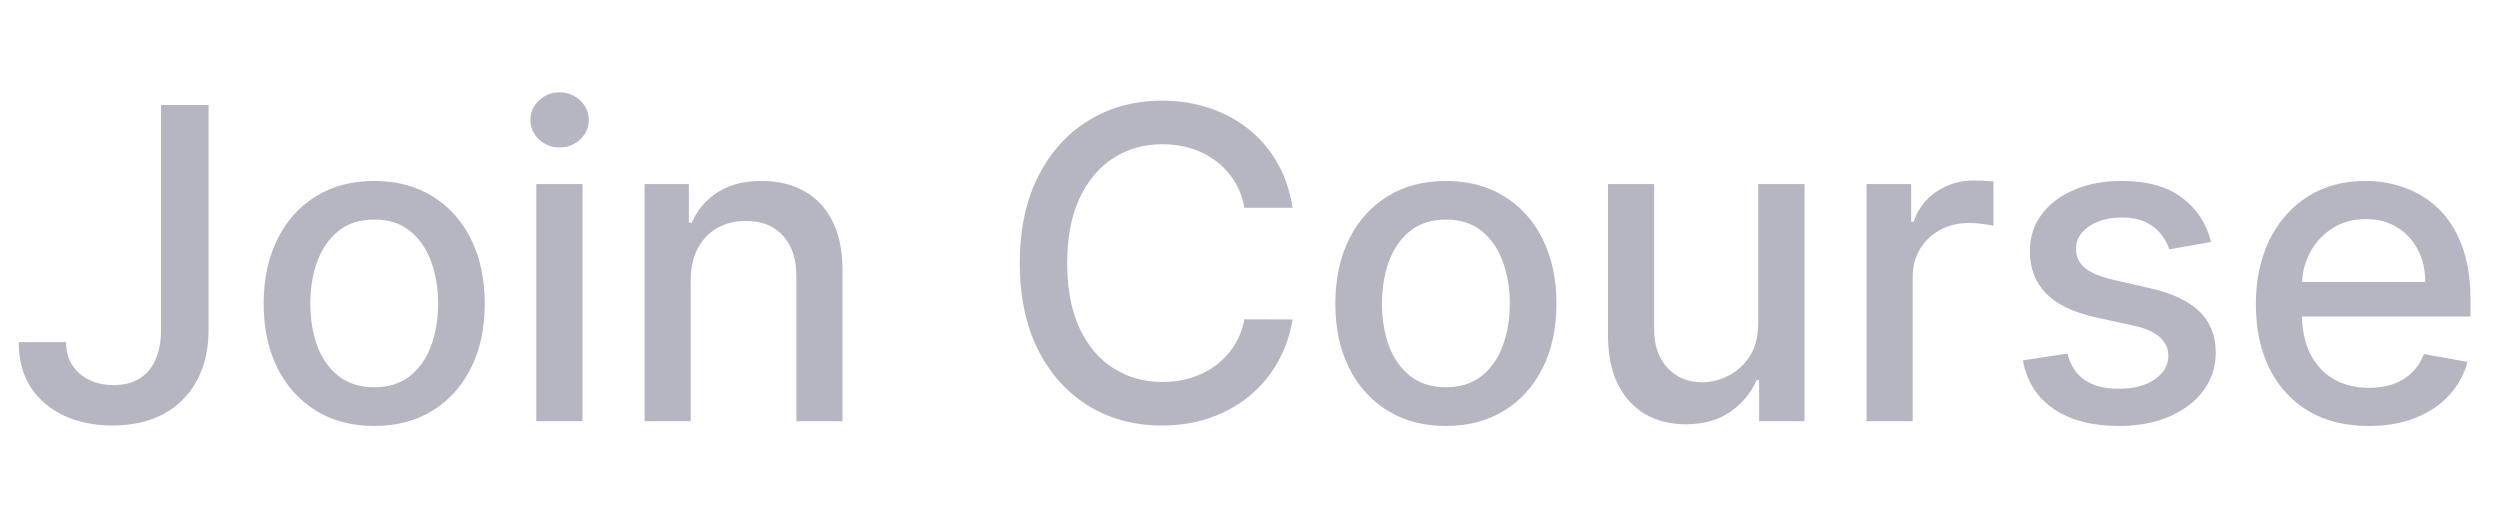 <svg width="368" height="77" viewBox="0 0 368 77" fill="none" xmlns="http://www.w3.org/2000/svg">
<path d="M190.273 30.591H183.182C182.909 29.076 182.402 27.742 181.659 26.591C180.917 25.439 180.008 24.462 178.932 23.659C177.856 22.856 176.652 22.25 175.318 21.841C174 21.432 172.598 21.227 171.114 21.227C168.432 21.227 166.03 21.901 163.909 23.25C161.803 24.599 160.136 26.576 158.909 29.182C157.697 31.788 157.091 34.97 157.091 38.727C157.091 42.515 157.697 45.712 158.909 48.318C160.136 50.924 161.811 52.894 163.932 54.227C166.053 55.561 168.439 56.227 171.091 56.227C172.561 56.227 173.955 56.03 175.273 55.636C176.606 55.227 177.811 54.629 178.886 53.841C179.962 53.053 180.871 52.091 181.614 50.955C182.371 49.803 182.894 48.485 183.182 47L190.273 47.023C189.894 49.311 189.159 51.417 188.068 53.341C186.992 55.25 185.606 56.901 183.909 58.295C182.227 59.674 180.303 60.742 178.136 61.5C175.97 62.258 173.606 62.636 171.045 62.636C167.015 62.636 163.424 61.682 160.273 59.773C157.121 57.849 154.636 55.099 152.818 51.523C151.015 47.947 150.114 43.682 150.114 38.727C150.114 33.758 151.023 29.492 152.841 25.932C154.659 22.356 157.144 19.614 160.295 17.704C163.447 15.78 167.03 14.818 171.045 14.818C173.515 14.818 175.818 15.174 177.955 15.886C180.106 16.583 182.038 17.614 183.75 18.977C185.462 20.326 186.879 21.977 188 23.932C189.121 25.871 189.879 28.091 190.273 30.591ZM212.835 62.705C209.563 62.705 206.706 61.955 204.267 60.455C201.828 58.955 199.934 56.856 198.585 54.159C197.237 51.462 196.562 48.311 196.562 44.705C196.562 41.083 197.237 37.917 198.585 35.205C199.934 32.492 201.828 30.386 204.267 28.886C206.706 27.386 209.563 26.636 212.835 26.636C216.108 26.636 218.964 27.386 221.403 28.886C223.843 30.386 225.737 32.492 227.085 35.205C228.434 37.917 229.108 41.083 229.108 44.705C229.108 48.311 228.434 51.462 227.085 54.159C225.737 56.856 223.843 58.955 221.403 60.455C218.964 61.955 216.108 62.705 212.835 62.705ZM212.858 57C214.979 57 216.737 56.439 218.131 55.318C219.525 54.197 220.555 52.705 221.222 50.841C221.903 48.977 222.244 46.924 222.244 44.682C222.244 42.455 221.903 40.409 221.222 38.545C220.555 36.667 219.525 35.159 218.131 34.023C216.737 32.886 214.979 32.318 212.858 32.318C210.722 32.318 208.949 32.886 207.54 34.023C206.146 35.159 205.108 36.667 204.426 38.545C203.759 40.409 203.426 42.455 203.426 44.682C203.426 46.924 203.759 48.977 204.426 50.841C205.108 52.705 206.146 54.197 207.54 55.318C208.949 56.439 210.722 57 212.858 57ZM258.807 47.523V27.091H265.625V62H258.943V55.955H258.58C257.777 57.818 256.489 59.371 254.716 60.614C252.958 61.841 250.769 62.455 248.148 62.455C245.905 62.455 243.92 61.962 242.193 60.977C240.481 59.977 239.133 58.5 238.148 56.545C237.178 54.591 236.693 52.174 236.693 49.295V27.091H243.489V48.477C243.489 50.856 244.148 52.75 245.466 54.159C246.784 55.568 248.496 56.273 250.602 56.273C251.875 56.273 253.14 55.955 254.398 55.318C255.67 54.682 256.723 53.72 257.557 52.432C258.405 51.144 258.822 49.508 258.807 47.523ZM274.756 62V27.091H281.324V32.636H281.688C282.324 30.758 283.445 29.28 285.051 28.204C286.672 27.114 288.506 26.568 290.551 26.568C290.975 26.568 291.475 26.583 292.051 26.614C292.642 26.644 293.104 26.682 293.438 26.727V33.227C293.165 33.151 292.68 33.068 291.983 32.977C291.286 32.871 290.589 32.818 289.892 32.818C288.286 32.818 286.854 33.159 285.597 33.841C284.354 34.508 283.369 35.439 282.642 36.636C281.915 37.818 281.551 39.167 281.551 40.682V62H274.756ZM325.477 35.614L319.318 36.705C319.061 35.917 318.652 35.167 318.091 34.455C317.545 33.742 316.803 33.159 315.864 32.705C314.924 32.25 313.75 32.023 312.341 32.023C310.417 32.023 308.811 32.455 307.523 33.318C306.235 34.167 305.591 35.265 305.591 36.614C305.591 37.78 306.023 38.72 306.886 39.432C307.75 40.144 309.144 40.727 311.068 41.182L316.614 42.455C319.826 43.197 322.22 44.341 323.795 45.886C325.371 47.432 326.159 49.439 326.159 51.909C326.159 54 325.553 55.864 324.341 57.5C323.144 59.121 321.47 60.394 319.318 61.318C317.182 62.242 314.705 62.705 311.886 62.705C307.977 62.705 304.788 61.871 302.318 60.205C299.848 58.523 298.333 56.136 297.773 53.045L304.341 52.045C304.75 53.758 305.591 55.053 306.864 55.932C308.136 56.795 309.795 57.227 311.841 57.227C314.068 57.227 315.848 56.765 317.182 55.841C318.515 54.901 319.182 53.758 319.182 52.409C319.182 51.318 318.773 50.401 317.955 49.659C317.152 48.917 315.917 48.356 314.25 47.977L308.341 46.682C305.083 45.939 302.674 44.758 301.114 43.136C299.568 41.515 298.795 39.462 298.795 36.977C298.795 34.917 299.371 33.114 300.523 31.568C301.674 30.023 303.265 28.818 305.295 27.954C307.326 27.076 309.652 26.636 312.273 26.636C316.045 26.636 319.015 27.454 321.182 29.091C323.348 30.712 324.78 32.886 325.477 35.614ZM348.676 62.705C345.237 62.705 342.275 61.97 339.79 60.5C337.32 59.015 335.411 56.932 334.062 54.25C332.729 51.553 332.062 48.394 332.062 44.773C332.062 41.197 332.729 38.045 334.062 35.318C335.411 32.591 337.29 30.462 339.699 28.932C342.123 27.401 344.956 26.636 348.199 26.636C350.169 26.636 352.078 26.962 353.926 27.614C355.775 28.265 357.434 29.288 358.903 30.682C360.373 32.076 361.532 33.886 362.381 36.114C363.229 38.326 363.653 41.015 363.653 44.182V46.591H335.903V41.5H356.994C356.994 39.712 356.631 38.129 355.903 36.75C355.176 35.356 354.153 34.258 352.835 33.455C351.532 32.651 350.002 32.25 348.244 32.25C346.335 32.25 344.669 32.72 343.244 33.659C341.835 34.583 340.744 35.795 339.972 37.295C339.214 38.78 338.835 40.394 338.835 42.136V46.114C338.835 48.447 339.244 50.432 340.062 52.068C340.896 53.705 342.055 54.955 343.54 55.818C345.025 56.667 346.759 57.091 348.744 57.091C350.032 57.091 351.206 56.909 352.267 56.545C353.328 56.167 354.244 55.606 355.017 54.864C355.79 54.121 356.381 53.205 356.79 52.114L363.222 53.273C362.706 55.167 361.782 56.826 360.449 58.25C359.131 59.659 357.472 60.758 355.472 61.545C353.487 62.318 351.222 62.705 348.676 62.705Z" fill="#2D2E4F" fill-opacity="0.35"/>
<path d="M23.704 15.454H30.704V48.455C30.704 51.439 30.114 53.992 28.932 56.114C27.765 58.235 26.121 59.856 24 60.977C21.879 62.083 19.394 62.636 16.546 62.636C13.924 62.636 11.568 62.159 9.477 61.205C7.402 60.25 5.758 58.864 4.545 57.045C3.348 55.212 2.75 52.985 2.75 50.364H9.727C9.727 51.651 10.023 52.765 10.614 53.705C11.22 54.644 12.046 55.379 13.091 55.909C14.152 56.424 15.364 56.682 16.727 56.682C18.212 56.682 19.47 56.371 20.5 55.75C21.546 55.114 22.341 54.182 22.886 52.955C23.432 51.727 23.704 50.227 23.704 48.455V15.454ZM55.085 62.705C51.812 62.705 48.956 61.955 46.517 60.455C44.078 58.955 42.184 56.856 40.835 54.159C39.487 51.462 38.812 48.311 38.812 44.705C38.812 41.083 39.487 37.917 40.835 35.205C42.184 32.492 44.078 30.386 46.517 28.886C48.956 27.386 51.812 26.636 55.085 26.636C58.358 26.636 61.214 27.386 63.653 28.886C66.093 30.386 67.987 32.492 69.335 35.205C70.684 37.917 71.358 41.083 71.358 44.705C71.358 48.311 70.684 51.462 69.335 54.159C67.987 56.856 66.093 58.955 63.653 60.455C61.214 61.955 58.358 62.705 55.085 62.705ZM55.108 57C57.229 57 58.987 56.439 60.381 55.318C61.775 54.197 62.805 52.705 63.472 50.841C64.153 48.977 64.494 46.924 64.494 44.682C64.494 42.455 64.153 40.409 63.472 38.545C62.805 36.667 61.775 35.159 60.381 34.023C58.987 32.886 57.229 32.318 55.108 32.318C52.972 32.318 51.199 32.886 49.79 34.023C48.396 35.159 47.358 36.667 46.676 38.545C46.01 40.409 45.676 42.455 45.676 44.682C45.676 46.924 46.01 48.977 46.676 50.841C47.358 52.705 48.396 54.197 49.79 55.318C51.199 56.439 52.972 57 55.108 57ZM78.943 62V27.091H85.739V62H78.943ZM82.375 21.704C81.193 21.704 80.178 21.311 79.329 20.523C78.496 19.72 78.079 18.765 78.079 17.659C78.079 16.538 78.496 15.583 79.329 14.796C80.178 13.992 81.193 13.591 82.375 13.591C83.557 13.591 84.564 13.992 85.398 14.796C86.246 15.583 86.671 16.538 86.671 17.659C86.671 18.765 86.246 19.72 85.398 20.523C84.564 21.311 83.557 21.704 82.375 21.704ZM101.676 41.273V62H94.881V27.091H101.403V32.773H101.835C102.638 30.924 103.896 29.439 105.608 28.318C107.335 27.197 109.509 26.636 112.131 26.636C114.509 26.636 116.593 27.136 118.381 28.136C120.169 29.121 121.555 30.591 122.54 32.545C123.525 34.5 124.017 36.917 124.017 39.795V62H117.222V40.614C117.222 38.083 116.563 36.106 115.244 34.682C113.926 33.242 112.116 32.523 109.812 32.523C108.237 32.523 106.835 32.864 105.608 33.545C104.396 34.227 103.434 35.227 102.722 36.545C102.025 37.849 101.676 39.424 101.676 41.273Z" fill="#2D2E4F" fill-opacity="0.35"/>
</svg>

